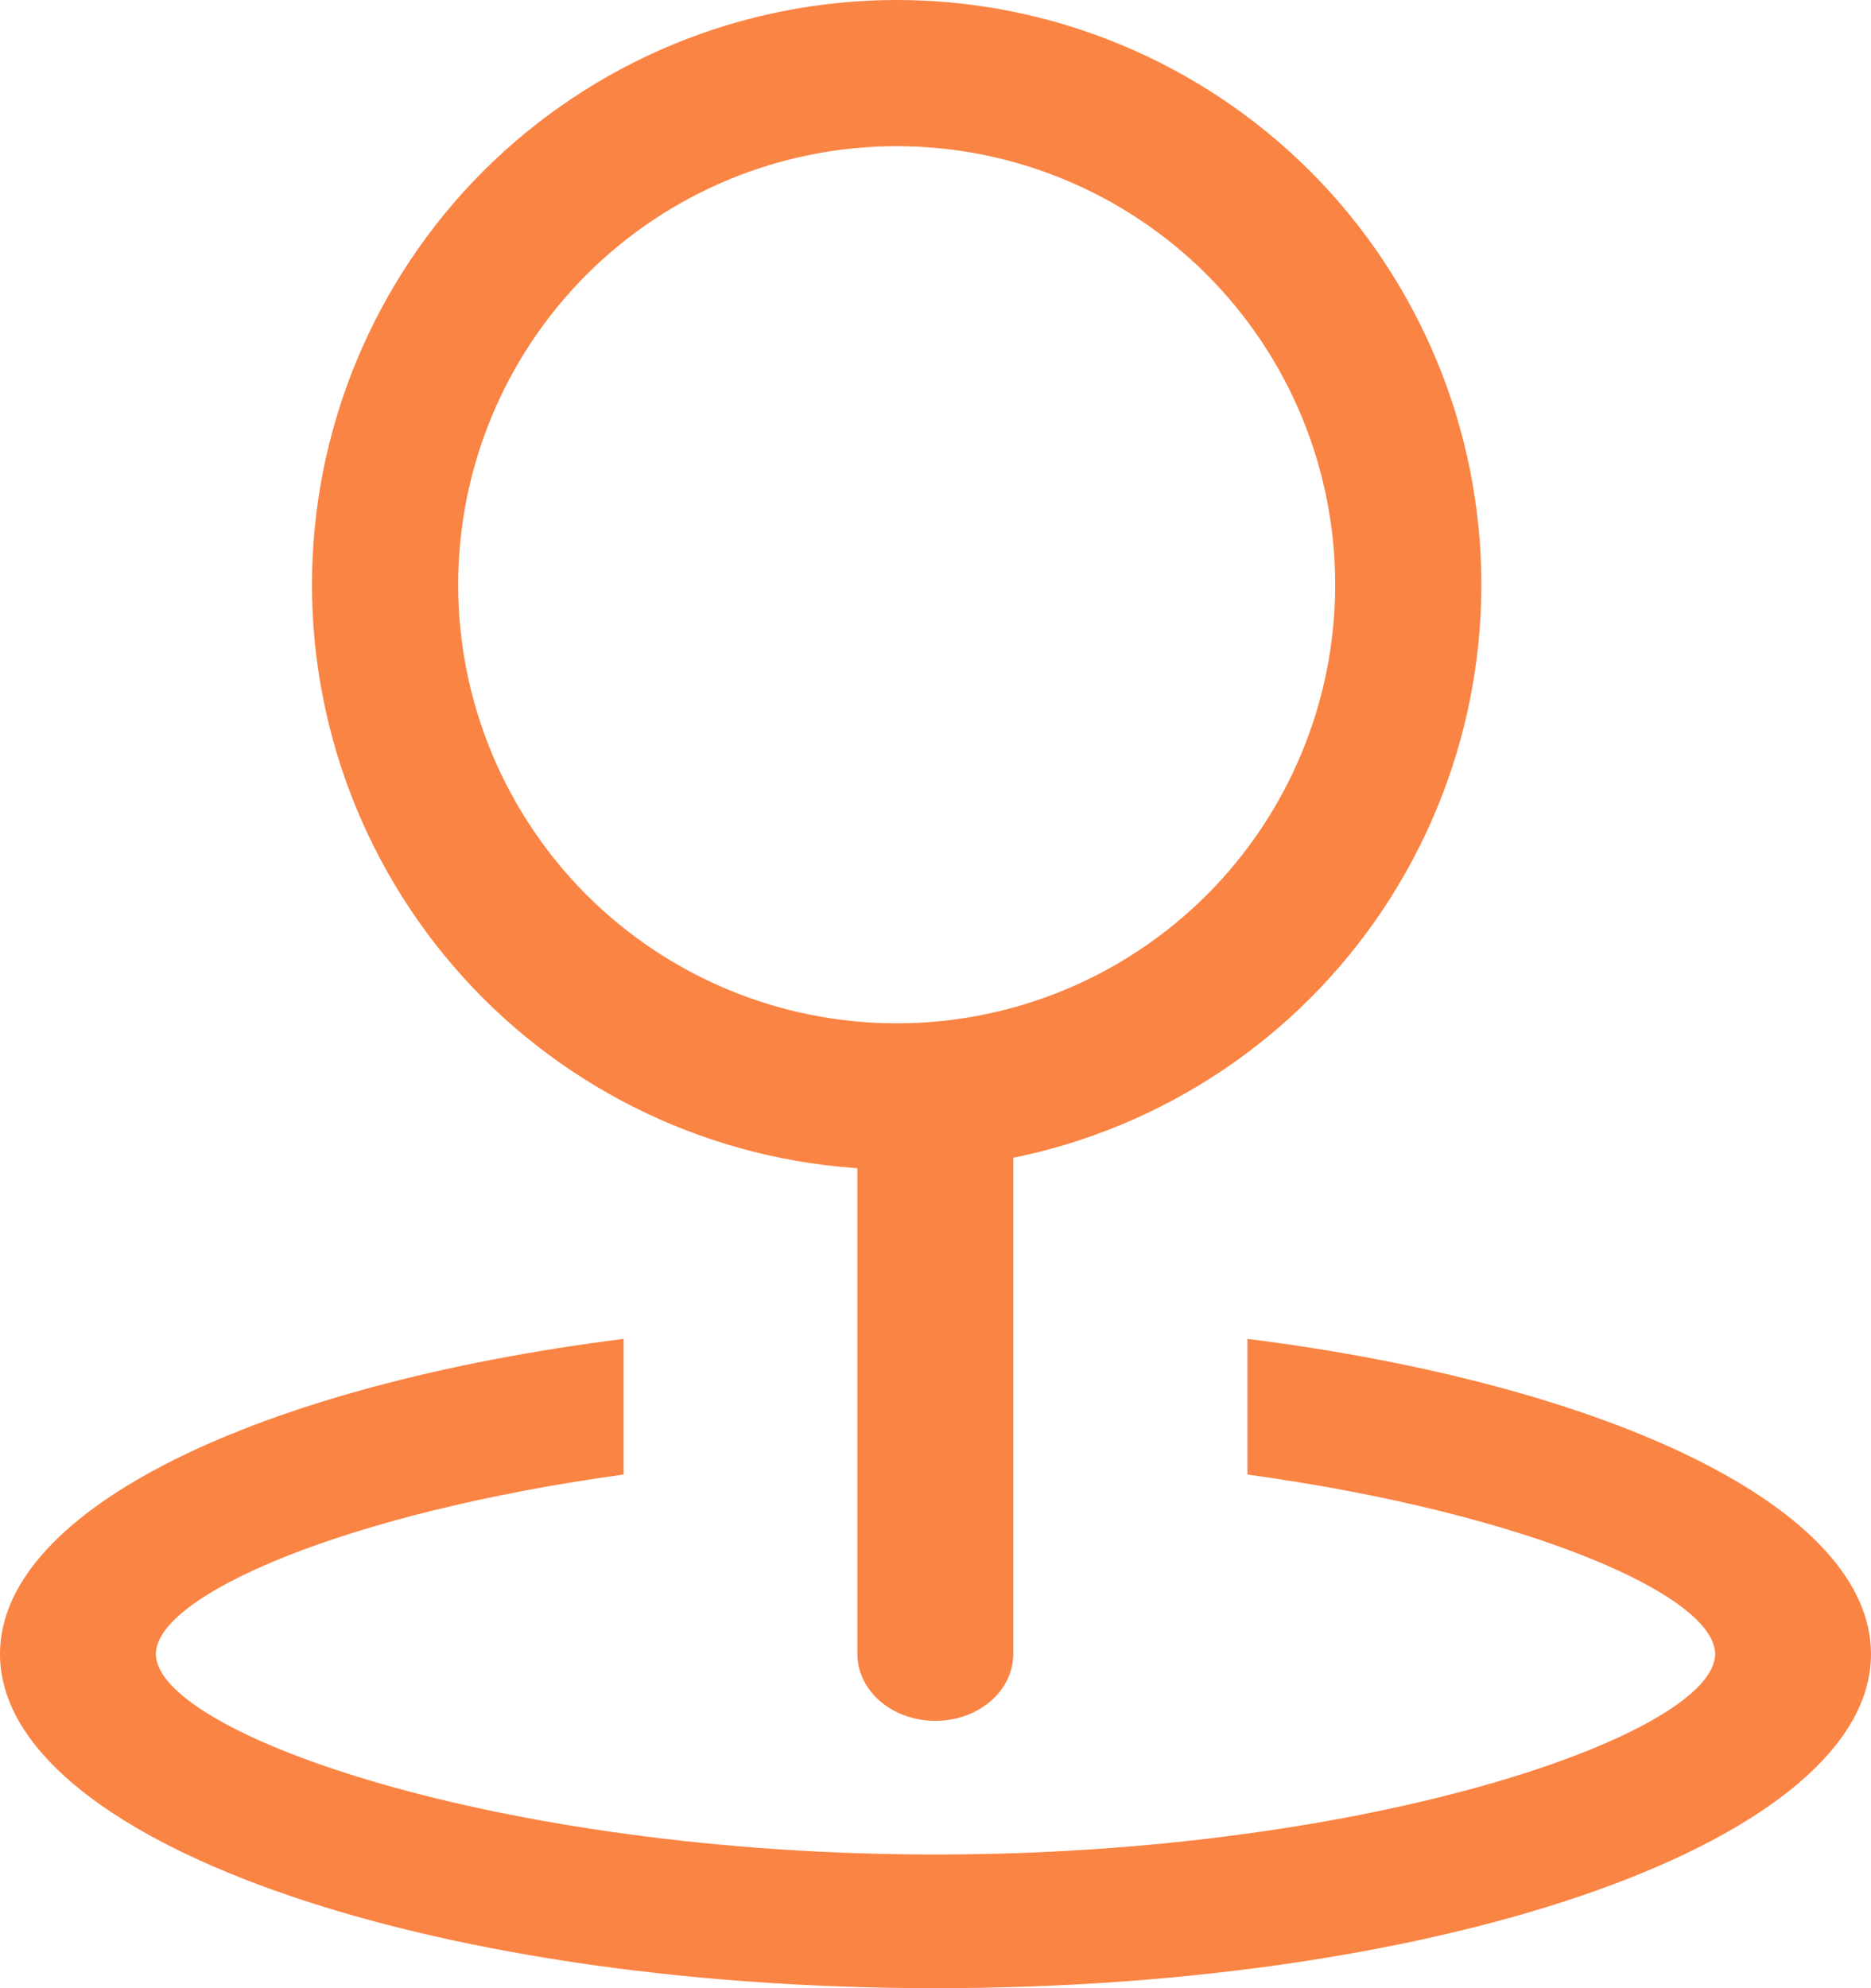 <svg width="16" height="17" viewBox="0 0 16 17" fill="none" xmlns="http://www.w3.org/2000/svg">
<path d="M7.668 8.75C8.663 8.75 9.616 8.355 10.32 7.652C11.023 6.948 11.418 5.995 11.418 5C11.418 4.005 11.023 3.052 10.32 2.348C9.616 1.645 8.663 1.25 7.668 1.25C6.673 1.25 5.72 1.645 5.016 2.348C4.313 3.052 3.918 4.005 3.918 5C3.918 5.995 4.313 6.948 5.016 7.652C5.72 8.355 6.673 8.75 7.668 8.75ZM7.668 10C6.342 10 5.07 9.473 4.132 8.536C3.195 7.598 2.668 6.326 2.668 5C2.668 3.674 3.195 2.402 4.132 1.464C5.07 0.527 6.342 0 7.668 0C8.994 0 10.266 0.527 11.204 1.464C12.141 2.402 12.668 3.674 12.668 5C12.668 6.326 12.141 7.598 11.204 8.536C10.266 9.473 8.994 10 7.668 10Z" fill="#FA8443"/>
<path d="M7.999 9C8.176 9 8.345 9.06 8.47 9.167C8.595 9.275 8.665 9.42 8.665 9.571V14.143C8.665 14.294 8.595 14.44 8.47 14.547C8.345 14.654 8.176 14.714 7.999 14.714C7.822 14.714 7.652 14.654 7.527 14.547C7.402 14.44 7.332 14.294 7.332 14.143V9.571C7.332 9.42 7.402 9.275 7.527 9.167C7.652 9.06 7.822 9 7.999 9Z" fill="#FA8443"/>
<path d="M5.333 11.448V12.608C2.953 12.935 1.333 13.641 1.333 14.143C1.333 14.816 4.248 15.857 8 15.857C11.752 15.857 14.667 14.816 14.667 14.143C14.667 13.64 13.047 12.935 10.667 12.608V11.448C13.773 11.84 16 12.899 16 14.143C16 15.72 12.419 17 8 17C3.581 17 0 15.72 0 14.143C0 12.898 2.227 11.84 5.333 11.448Z" fill="#FA8443"/>
</svg>
